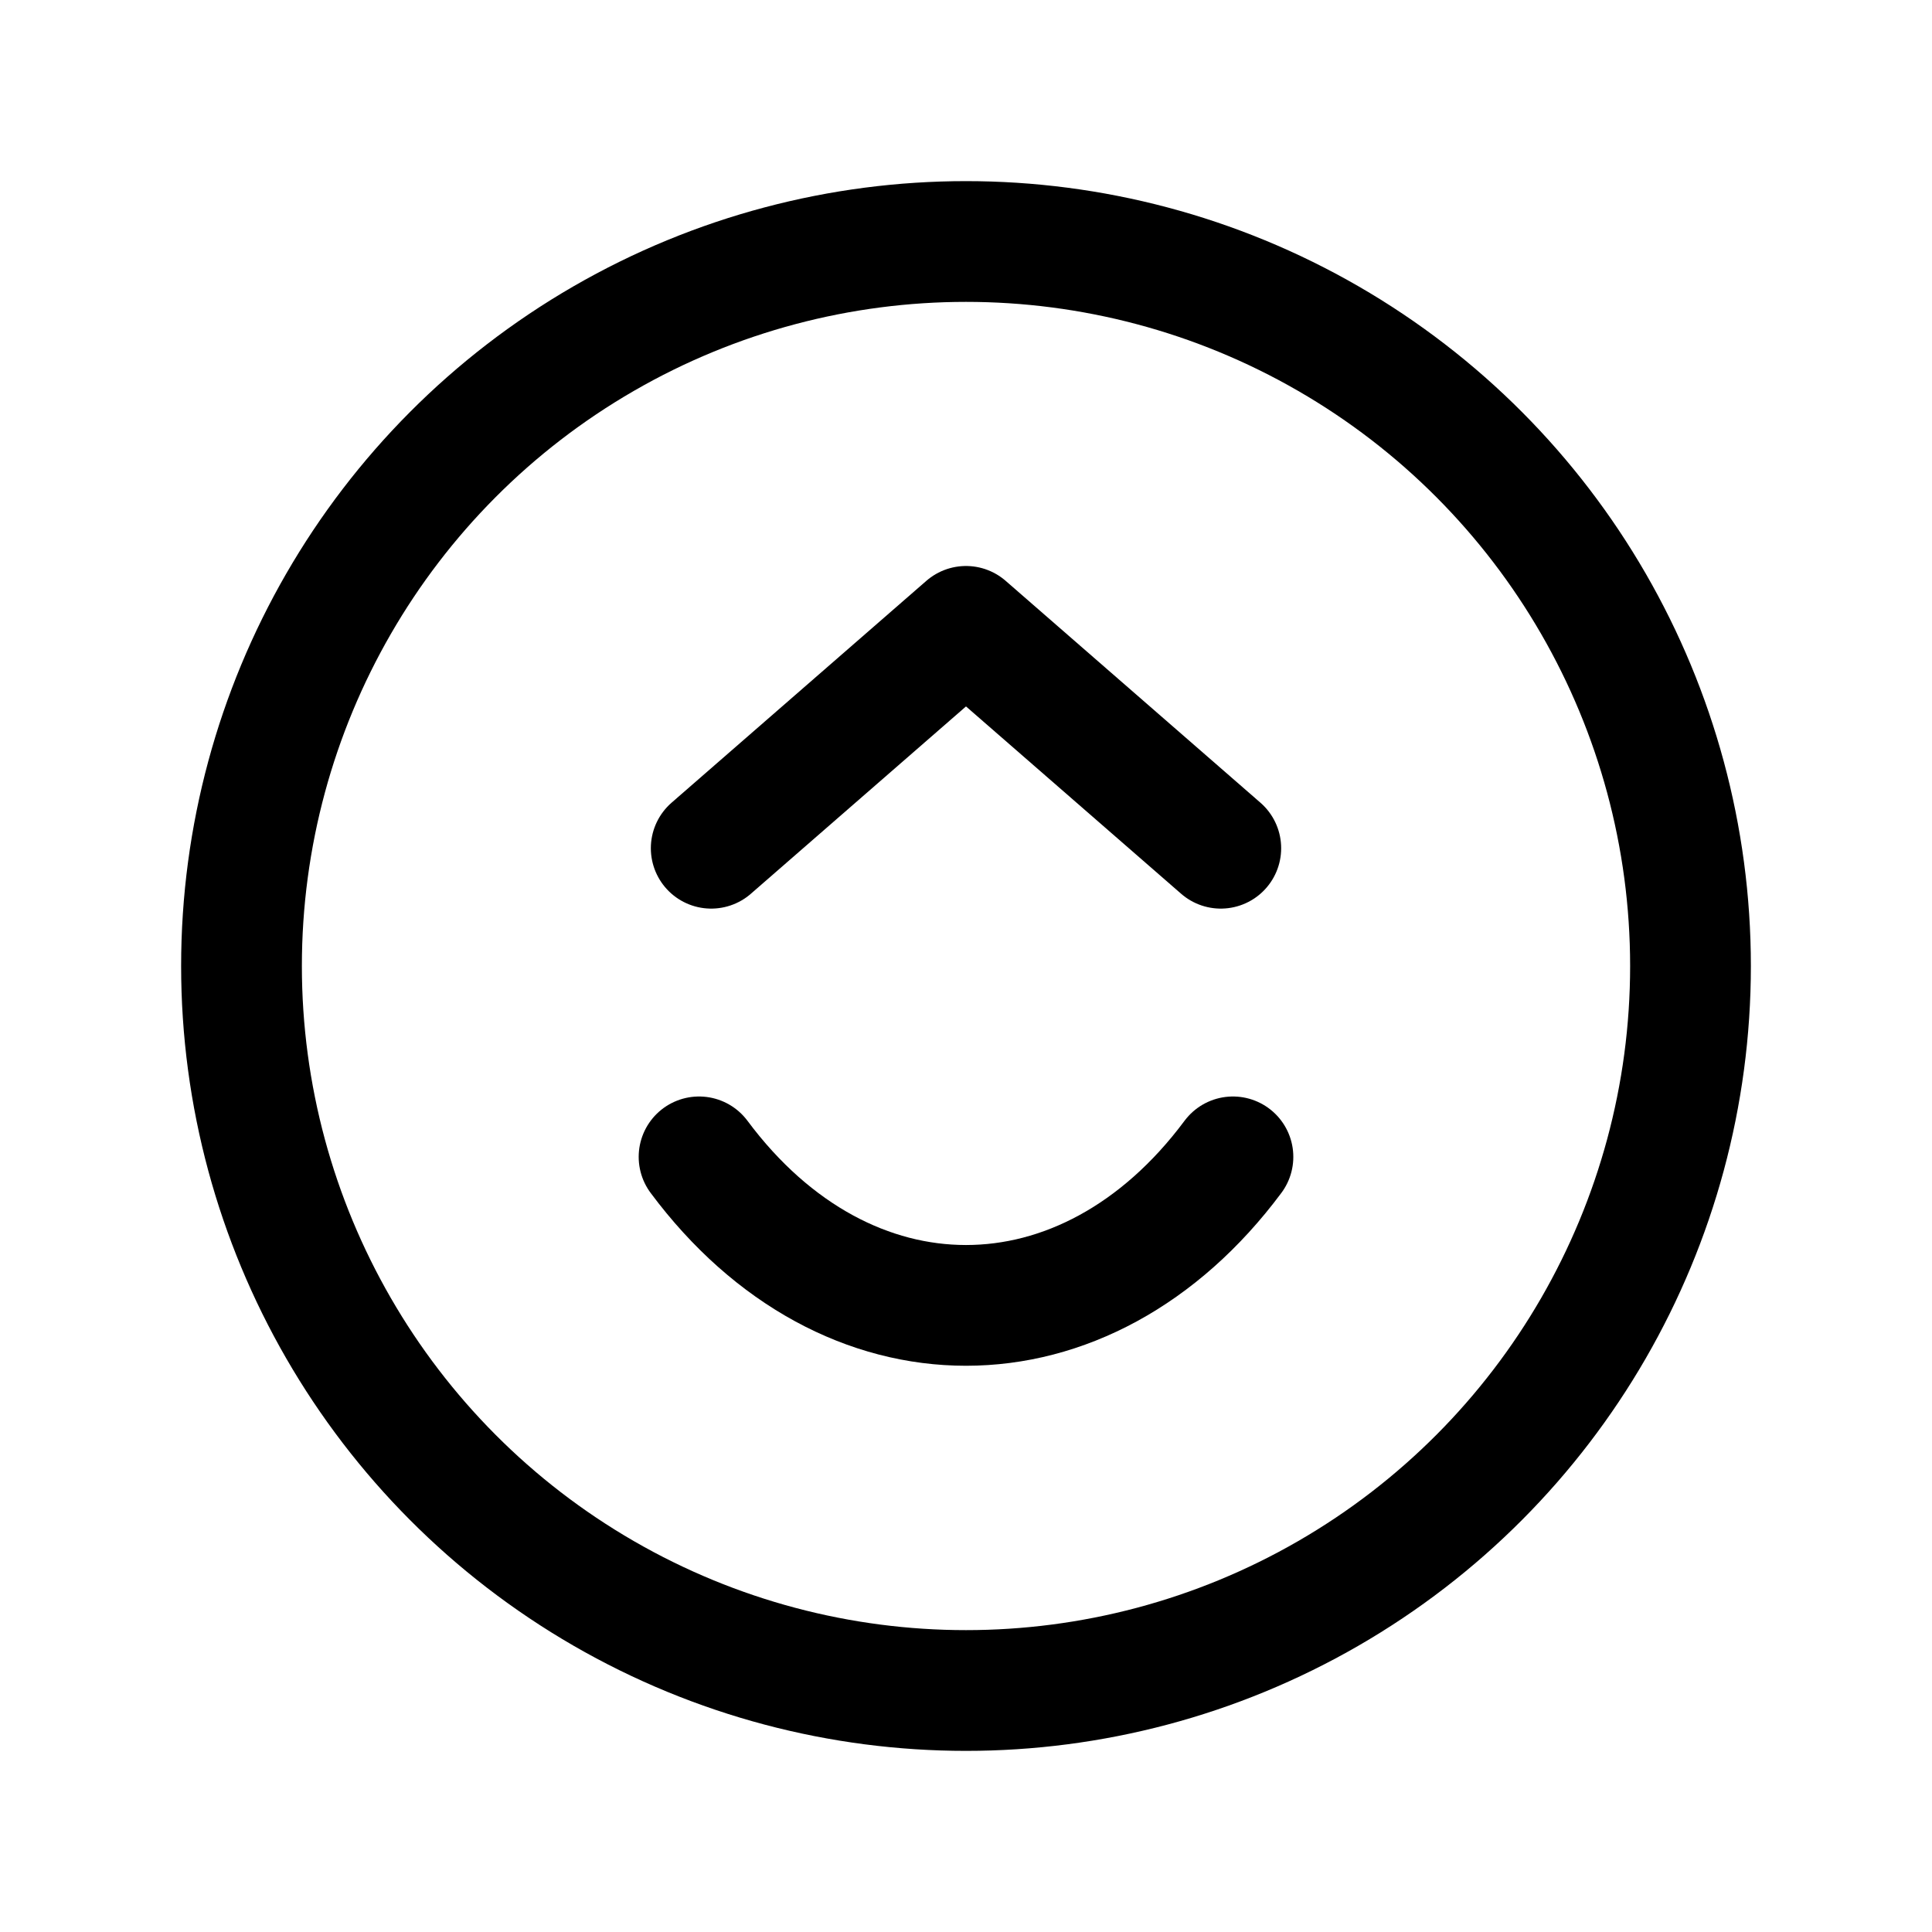 <svg width="24" height="24" viewBox="0 0 24 24" fill="none" xmlns="http://www.w3.org/2000/svg">
<circle cx="12" cy="12" r="9" stroke="black" stroke-width="1.5" stroke-linecap="round" stroke-linejoin="round"/>
<path d="M8.835 10.537L12 7.781L15.165 10.537" stroke="black" stroke-width="1.5" stroke-linecap="round" stroke-linejoin="round"/>
<path d="M15.316 14.371C13.485 16.831 10.515 16.831 8.684 14.371" stroke="black" stroke-width="1.5" stroke-linecap="round" stroke-linejoin="round"/>
</svg>